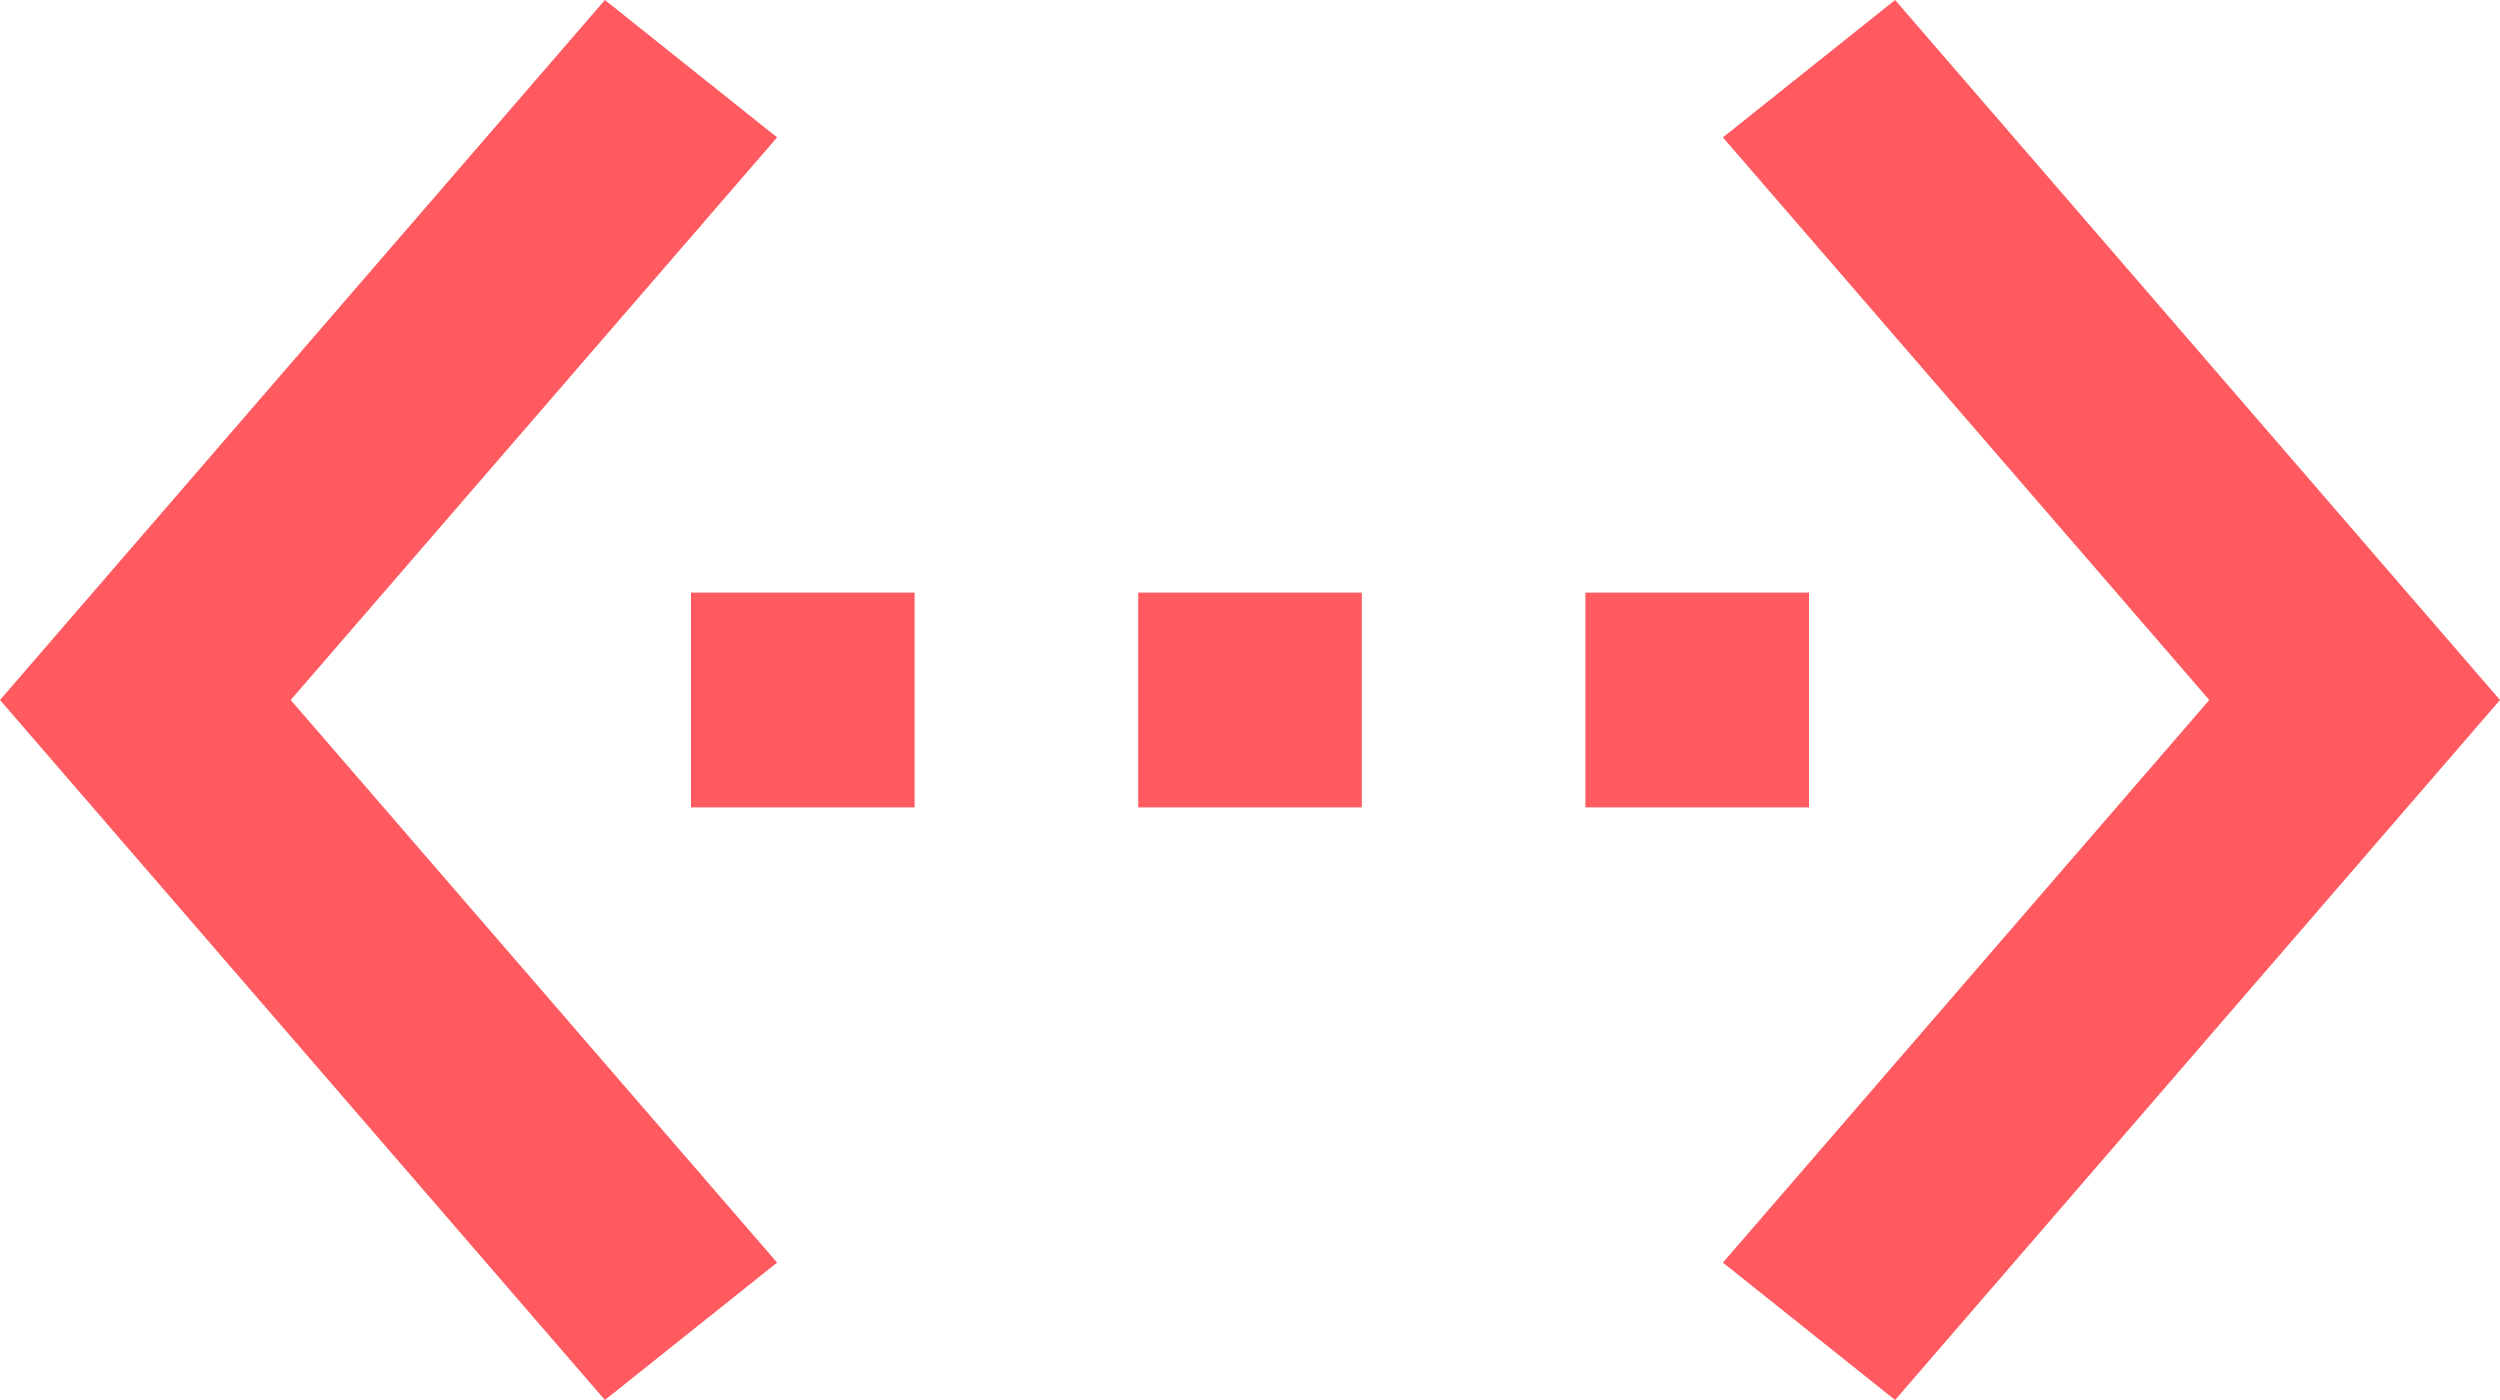 <?xml version="1.0" encoding="UTF-8"?>
<svg width="25px" height="14px" viewBox="0 0 25 14" version="1.1" xmlns="http://www.w3.org/2000/svg" xmlns:xlink="http://www.w3.org/1999/xlink">
    <!-- Generator: Sketch 53.2 (72643) - https://sketchapp.com -->
    <title>Trade sidebar icon ON</title>
    <desc>Created with Sketch.</desc>
    <g id="Material-Request-&amp;-Tender" stroke="none" stroke-width="1" fill="none" fill-rule="evenodd">
        <path d="M7.771,1.374 L6.049,0 L0,7 L6.049,14 L7.771,12.626 L2.907,7 L7.771,1.374 L7.771,1.374 Z M6.91,8.074 L9.146,8.074 L9.146,5.926 L6.91,5.926 L6.91,8.074 Z M15.854,8.074 L18.09,8.074 L18.09,5.926 L15.854,5.926 L15.854,8.074 Z M11.382,8.074 L13.618,8.074 L13.618,5.926 L11.382,5.926 L11.382,8.074 Z M18.951,0 L17.229,1.374 L22.093,7 L17.229,12.626 L18.951,14 L25,7 L18.951,0 L18.951,0 Z" id="Trade-sidebar-icon-ON" fill="#FF5A5F"></path>
    </g>
</svg>